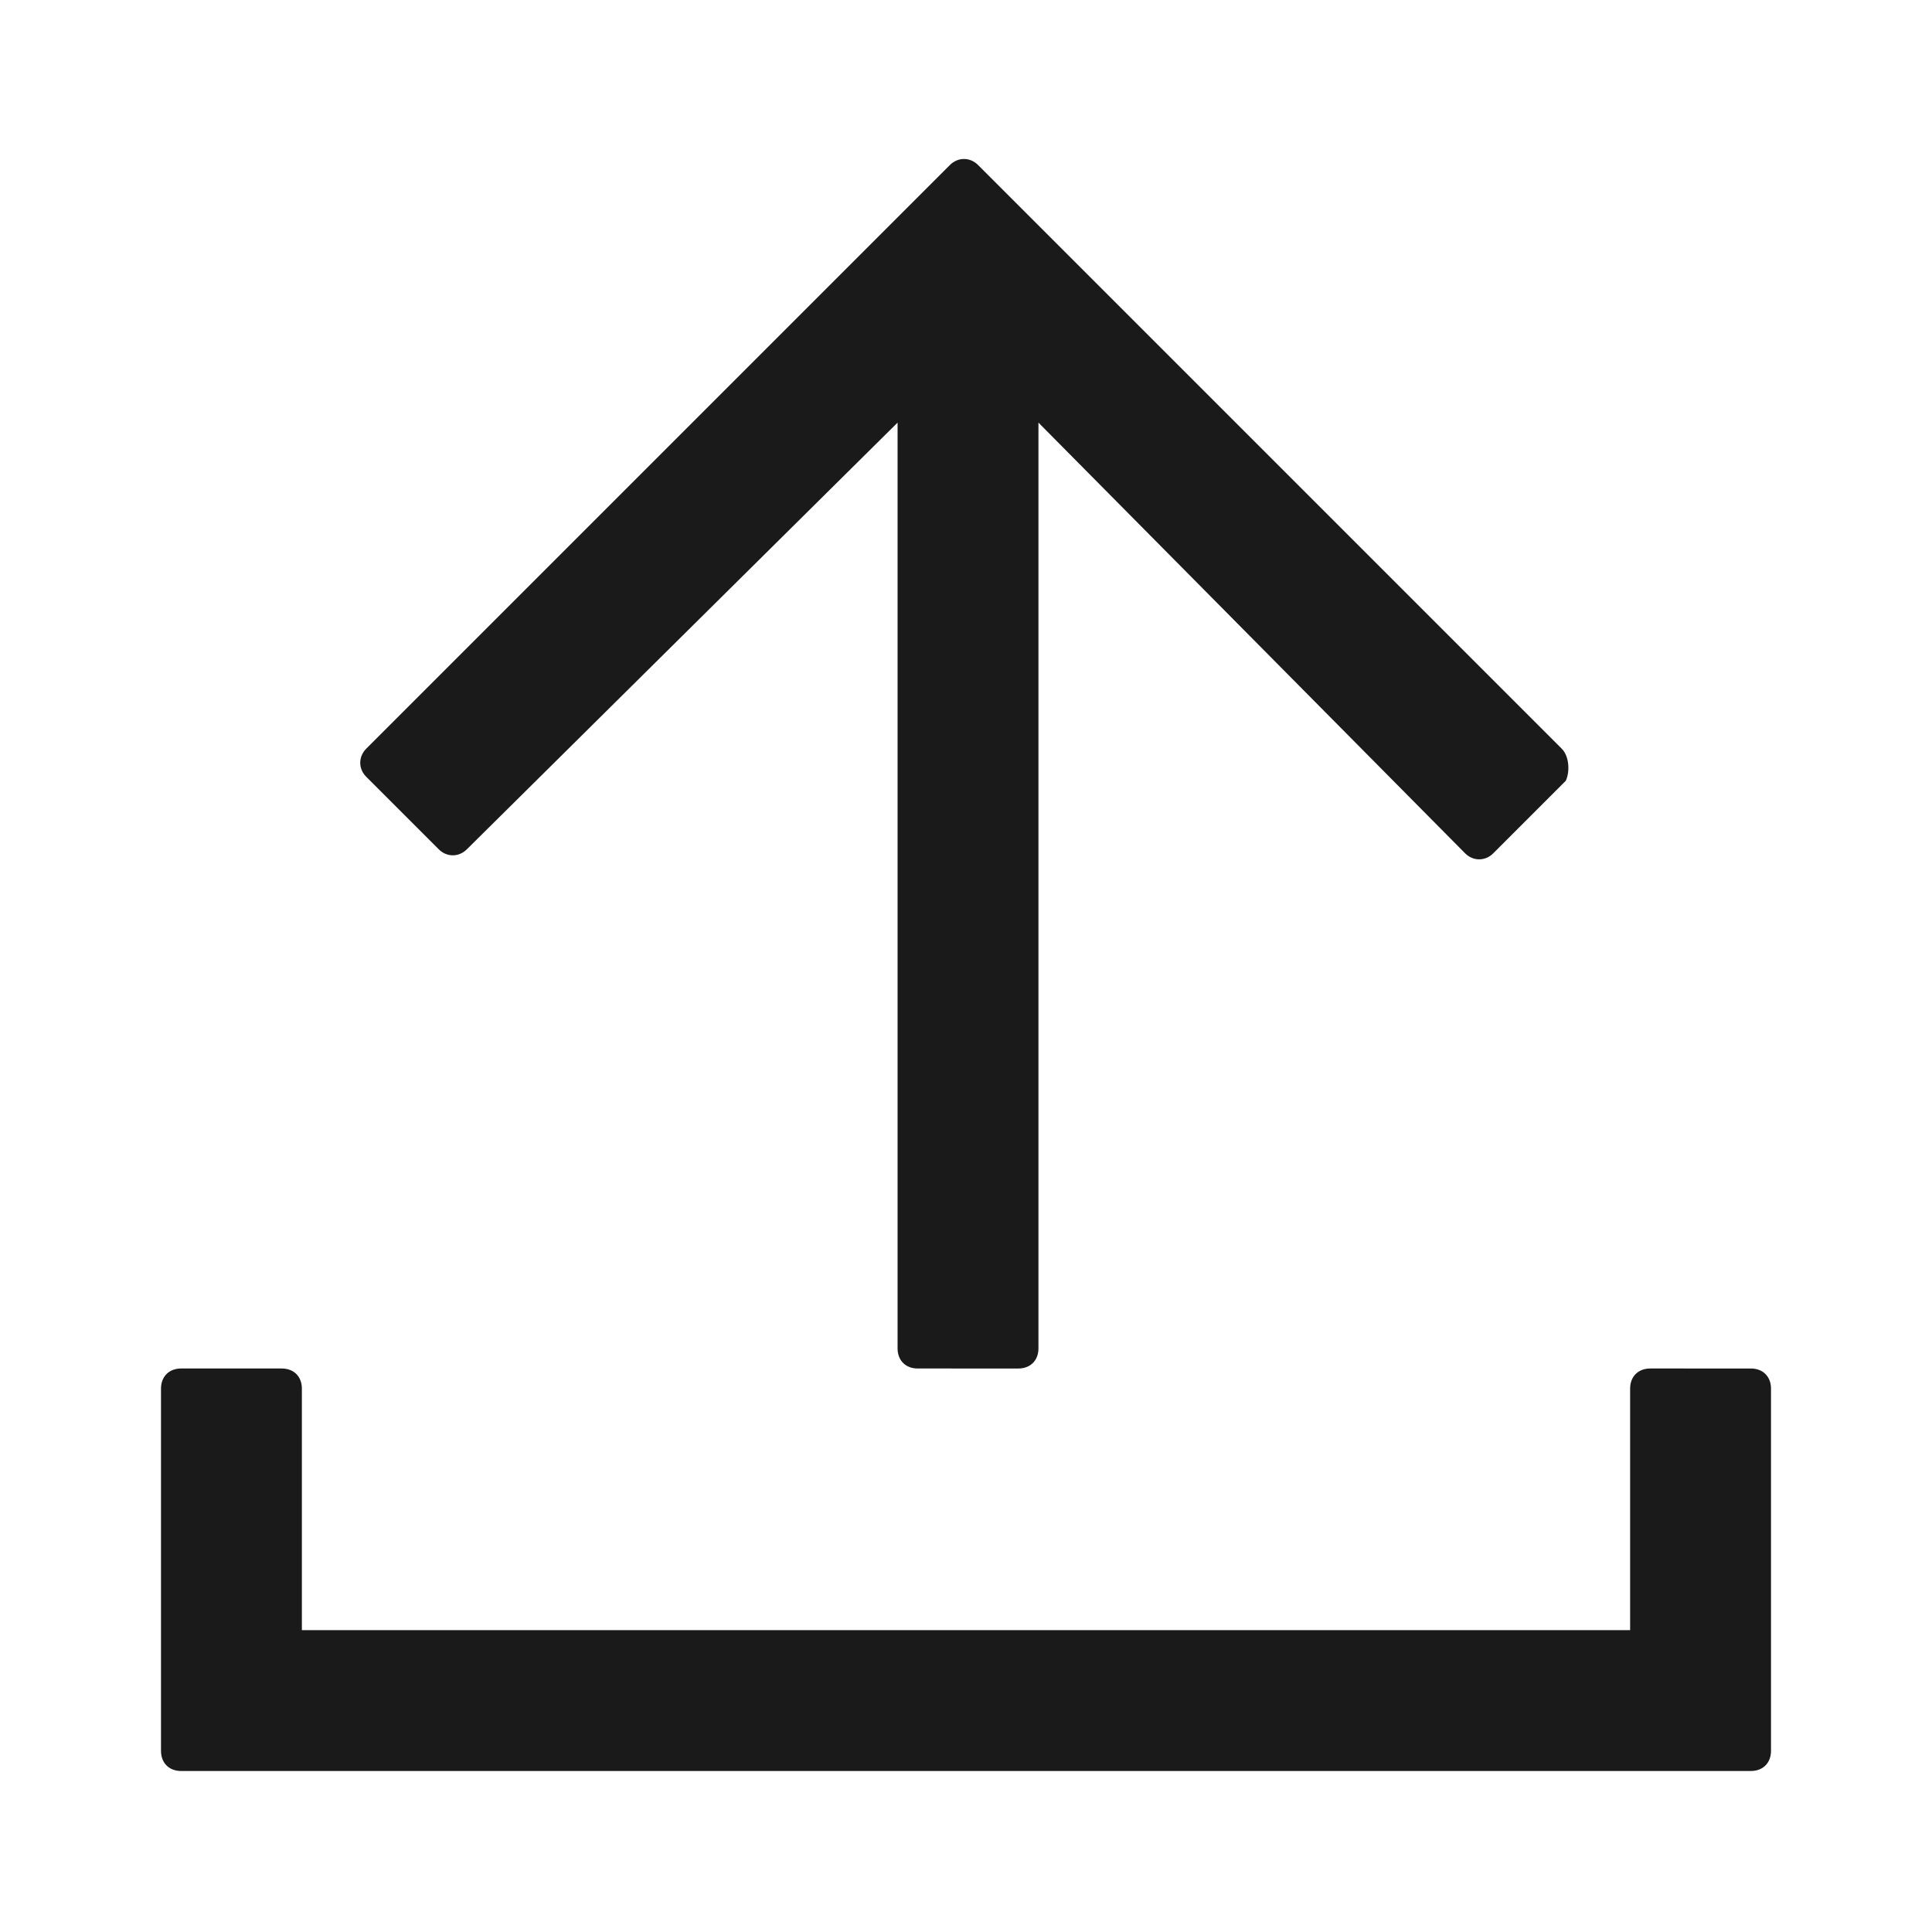 <svg xmlns="http://www.w3.org/2000/svg" width="24" height="24" fill="none"><path fill="#1A1A1A" d="m19.45 9.7-.9.9c-.1.1-.25.1-.35 0l-5.3-5.35v11.5c0 .15-.1.25-.25.25H11.4c-.15 0-.25-.1-.25-.25V5.25l-5.35 5.3c-.1.1-.25.1-.35 0l-.9-.9c-.1-.1-.1-.25 0-.35l7.25-7.25c.1-.1.25-.1.35 0L19.4 9.3c.1.1.1.3.05.4m2.3 7.3H20.5c-.15 0-.25.1-.25.25v3H3.75v-3c0-.15-.1-.25-.25-.25H2.25c-.15 0-.25.1-.25.25v4.5c0 .15.1.25.25.25h19.5c.15 0 .25-.1.25-.25v-4.5c0-.15-.1-.25-.25-.25"/></svg>